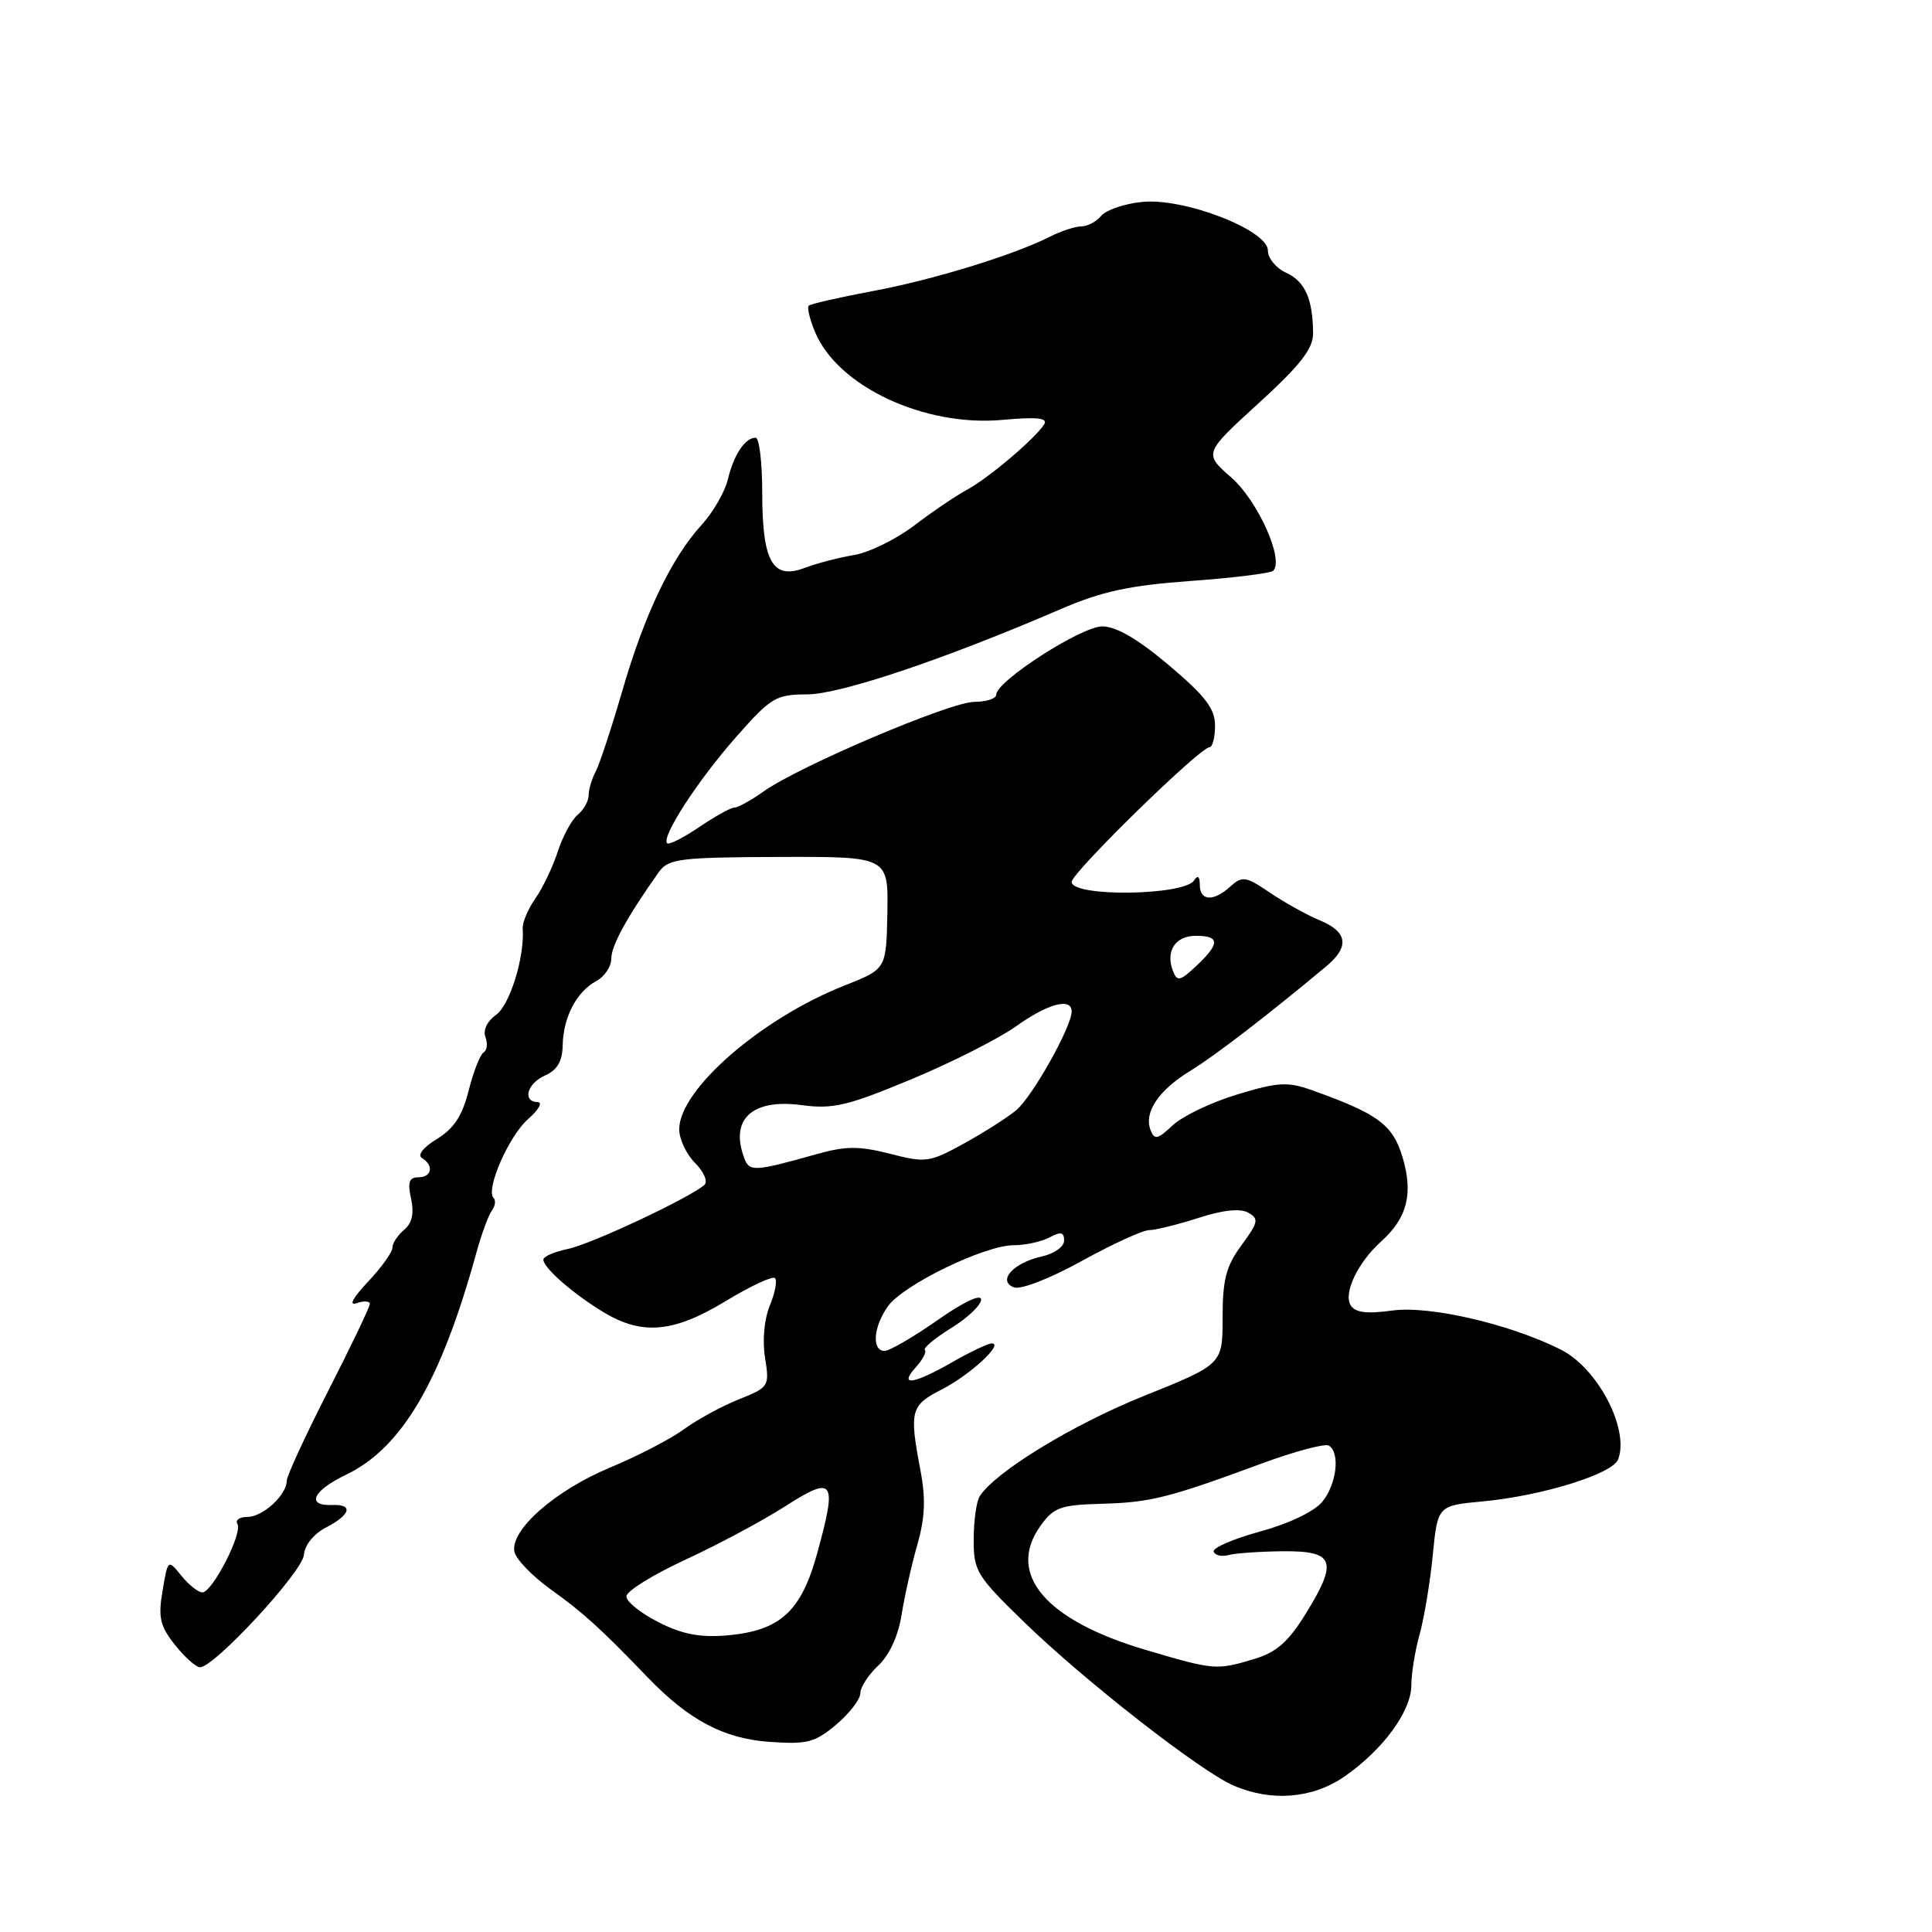 <?xml version="1.0" encoding="UTF-8" standalone="no"?>
<!DOCTYPE svg PUBLIC "-//W3C//DTD SVG 1.1//EN" "http://www.w3.org/Graphics/SVG/1.1/DTD/svg11.dtd" >
<svg xmlns="http://www.w3.org/2000/svg" xmlns:xlink="http://www.w3.org/1999/xlink" version="1.1" viewBox="0 0 256 256">
 <g >
 <path fill="currentColor"
d=" M 178.16 235.39 C 183.25 231.86 187.00 226.74 187.01 223.32 C 187.01 221.77 187.50 218.72 188.11 216.55 C 188.71 214.38 189.50 209.65 189.85 206.05 C 190.50 199.50 190.50 199.50 196.50 198.94 C 204.36 198.20 213.67 195.31 214.41 193.38 C 215.94 189.38 211.72 181.30 206.82 178.83 C 200.07 175.44 189.45 172.98 184.51 173.65 C 181.09 174.12 179.58 173.93 178.97 172.96 C 177.98 171.35 179.91 167.29 183.01 164.50 C 186.46 161.39 187.28 158.20 185.86 153.39 C 184.57 149.03 182.64 147.60 173.82 144.45 C 170.62 143.31 169.34 143.38 163.94 145.02 C 160.53 146.05 156.69 147.89 155.40 149.10 C 153.39 150.99 152.97 151.08 152.45 149.73 C 151.55 147.38 153.52 144.46 157.74 141.88 C 160.99 139.89 167.89 134.59 175.75 128.03 C 178.84 125.45 178.57 123.48 174.90 121.96 C 173.19 121.25 170.22 119.60 168.28 118.29 C 165.09 116.12 164.61 116.04 163.05 117.45 C 160.79 119.50 159.00 119.41 158.98 117.25 C 158.97 116.12 158.71 115.91 158.23 116.65 C 156.94 118.69 142.00 118.88 142.00 116.86 C 142.00 115.64 158.98 99.04 160.25 99.02 C 160.66 99.01 161.00 97.72 161.00 96.16 C 161.00 93.91 159.73 92.24 154.90 88.16 C 150.80 84.69 147.91 83.00 146.06 83.00 C 143.28 83.00 132.00 90.26 132.00 92.06 C 132.00 92.57 130.70 93.00 129.11 93.00 C 125.92 93.00 105.91 101.51 101.18 104.87 C 99.54 106.04 97.80 107.00 97.33 107.00 C 96.85 107.00 94.75 108.17 92.65 109.59 C 90.56 111.01 88.64 111.98 88.40 111.73 C 87.59 110.92 92.43 103.46 97.50 97.70 C 102.17 92.40 102.80 92.02 106.96 92.01 C 111.33 92.00 125.19 87.34 140.48 80.74 C 146.00 78.36 149.62 77.57 157.78 76.98 C 163.46 76.57 168.37 75.96 168.71 75.62 C 170.17 74.16 166.66 66.34 163.17 63.29 C 159.50 60.07 159.50 60.07 166.75 53.45 C 172.31 48.38 174.00 46.21 173.99 44.17 C 173.96 39.62 172.93 37.29 170.42 36.14 C 169.09 35.54 168.00 34.21 168.00 33.20 C 168.00 30.47 156.85 26.17 151.29 26.76 C 148.97 27.00 146.55 27.83 145.92 28.60 C 145.28 29.37 144.09 30.00 143.28 30.00 C 142.47 30.00 140.61 30.61 139.15 31.35 C 134.32 33.80 123.61 37.09 115.54 38.59 C 111.17 39.41 107.40 40.27 107.16 40.51 C 106.92 40.74 107.30 42.31 108.00 43.99 C 110.97 51.18 122.45 56.57 132.79 55.64 C 137.38 55.22 138.88 55.38 138.37 56.21 C 137.22 58.07 130.95 63.39 128.12 64.90 C 126.68 65.68 123.54 67.80 121.14 69.63 C 118.74 71.46 115.14 73.22 113.14 73.55 C 111.14 73.88 108.20 74.65 106.62 75.25 C 102.38 76.87 101.00 74.42 101.00 65.31 C 101.00 61.29 100.61 58.00 100.12 58.00 C 98.73 58.00 97.22 60.26 96.45 63.51 C 96.06 65.15 94.51 67.85 93.01 69.50 C 88.97 73.92 85.41 81.36 82.47 91.50 C 81.03 96.45 79.44 101.28 78.93 102.24 C 78.42 103.19 78.00 104.60 78.00 105.36 C 78.00 106.13 77.35 107.30 76.55 107.96 C 75.75 108.62 74.57 110.81 73.91 112.83 C 73.26 114.85 71.92 117.65 70.94 119.05 C 69.96 120.45 69.20 122.25 69.26 123.05 C 69.54 126.77 67.55 133.20 65.73 134.47 C 64.56 135.30 63.98 136.50 64.32 137.40 C 64.65 138.25 64.54 139.17 64.08 139.45 C 63.62 139.73 62.73 142.01 62.10 144.51 C 61.26 147.84 60.14 149.55 57.90 150.92 C 56.08 152.02 55.27 153.05 55.92 153.45 C 57.53 154.44 57.23 156.00 55.42 156.00 C 54.21 156.00 53.99 156.66 54.47 158.84 C 54.89 160.79 54.60 162.08 53.54 162.96 C 52.70 163.67 52.00 164.73 52.00 165.32 C 52.00 165.92 50.54 167.96 48.75 169.85 C 46.75 171.98 46.17 173.06 47.25 172.68 C 48.21 172.34 49.00 172.39 49.00 172.78 C 49.00 173.18 46.53 178.35 43.50 184.28 C 40.48 190.20 38.00 195.57 38.00 196.20 C 38.00 198.08 34.83 201.00 32.79 201.00 C 31.74 201.00 31.14 201.42 31.46 201.93 C 32.19 203.11 28.14 211.00 26.81 211.00 C 26.27 211.00 25.02 210.01 24.03 208.79 C 22.25 206.59 22.25 206.59 21.54 210.78 C 20.94 214.31 21.20 215.45 23.16 217.93 C 24.45 219.56 25.95 220.90 26.50 220.92 C 28.35 220.98 40.10 208.26 40.27 206.03 C 40.37 204.73 41.58 203.23 43.22 202.39 C 46.46 200.71 46.85 199.31 44.04 199.42 C 40.51 199.56 41.42 197.54 45.85 195.41 C 53.25 191.86 58.41 183.08 63.12 166.00 C 63.80 163.53 64.73 161.01 65.17 160.41 C 65.62 159.81 65.72 159.05 65.40 158.73 C 64.31 157.64 67.43 150.51 69.97 148.29 C 71.36 147.07 71.94 146.06 71.25 146.04 C 69.16 145.98 69.85 143.54 72.25 142.49 C 73.84 141.79 74.52 140.62 74.56 138.50 C 74.63 134.79 76.41 131.38 79.02 129.99 C 80.11 129.41 81.00 128.07 81.00 127.01 C 81.00 125.30 83.12 121.45 87.30 115.55 C 88.56 113.79 90.00 113.60 103.20 113.55 C 117.71 113.50 117.71 113.50 117.58 120.95 C 117.44 128.40 117.44 128.40 111.97 130.56 C 100.88 134.92 90.00 144.37 90.00 149.64 C 90.00 150.94 90.95 152.95 92.10 154.10 C 93.25 155.25 93.82 156.55 93.35 156.99 C 91.55 158.65 78.34 164.86 75.25 165.49 C 73.46 165.86 72.00 166.49 72.00 166.91 C 72.00 168.00 75.99 171.48 80.00 173.89 C 85.12 176.97 89.29 176.58 96.18 172.39 C 99.44 170.41 102.38 169.04 102.69 169.36 C 103.01 169.68 102.70 171.31 102.01 172.98 C 101.27 174.77 101.00 177.62 101.37 179.90 C 101.98 183.71 101.90 183.82 97.88 185.43 C 95.61 186.34 92.35 188.12 90.63 189.38 C 88.91 190.65 84.50 192.93 80.84 194.46 C 73.57 197.48 67.61 202.72 68.16 205.60 C 68.35 206.59 70.53 208.85 73.00 210.62 C 77.25 213.66 79.57 215.76 85.83 222.27 C 91.26 227.91 95.88 230.36 101.88 230.80 C 106.95 231.16 107.96 230.91 110.80 228.52 C 112.56 227.03 114.00 225.17 114.00 224.36 C 114.00 223.56 115.07 221.91 116.37 220.70 C 117.83 219.34 119.02 216.78 119.46 214.00 C 119.85 211.53 120.79 207.34 121.55 204.69 C 122.57 201.12 122.68 198.58 121.96 194.81 C 120.47 186.93 120.66 186.22 124.75 184.13 C 128.51 182.21 133.10 177.99 131.40 178.01 C 130.91 178.02 128.54 179.14 126.15 180.51 C 121.01 183.45 119.04 183.72 121.35 181.17 C 122.26 180.16 122.80 179.13 122.55 178.88 C 122.29 178.63 123.87 177.32 126.04 175.97 C 128.22 174.63 130.00 172.93 130.00 172.20 C 130.00 171.41 127.65 172.52 124.21 174.94 C 121.02 177.17 117.87 179.00 117.21 179.00 C 115.49 179.00 115.71 175.85 117.63 173.12 C 119.62 170.27 130.46 165.00 134.32 165.00 C 135.86 165.00 138.00 164.53 139.07 163.96 C 140.57 163.16 141.00 163.26 141.00 164.39 C 141.00 165.19 139.68 166.13 138.07 166.48 C 134.29 167.31 132.10 169.72 134.35 170.58 C 135.25 170.92 139.10 169.43 143.33 167.09 C 147.41 164.84 151.43 163.00 152.26 163.00 C 153.09 163.00 156.02 162.27 158.77 161.39 C 162.03 160.33 164.33 160.09 165.39 160.68 C 166.84 161.49 166.74 161.96 164.51 164.99 C 162.47 167.76 162.00 169.54 162.00 174.58 C 162.00 180.78 162.00 180.78 151.57 184.97 C 142.15 188.76 131.86 195.04 129.82 198.26 C 129.38 198.94 129.02 201.51 129.02 203.96 C 129.00 208.16 129.39 208.81 135.75 214.98 C 143.68 222.69 159.03 234.67 163.42 236.58 C 168.45 238.77 173.92 238.33 178.16 235.39 Z  M 151.71 218.59 C 138.51 214.68 133.33 208.56 137.85 202.21 C 139.62 199.73 140.49 199.41 145.97 199.26 C 152.46 199.08 154.84 198.48 167.33 193.87 C 171.64 192.29 175.58 191.24 176.08 191.55 C 177.60 192.49 177.12 196.63 175.23 198.97 C 174.17 200.27 170.84 201.88 166.98 202.93 C 163.41 203.91 160.64 205.11 160.82 205.60 C 160.99 206.10 161.89 206.30 162.82 206.05 C 163.74 205.80 166.97 205.58 169.99 205.55 C 176.81 205.49 177.32 206.83 173.07 213.74 C 170.70 217.58 169.17 218.93 166.15 219.84 C 161.15 221.33 160.93 221.32 151.71 218.59 Z  M 87.25 214.95 C 84.91 213.76 83.00 212.23 83.00 211.53 C 83.00 210.84 86.49 208.67 90.75 206.70 C 95.01 204.74 100.97 201.55 104.00 199.62 C 110.54 195.43 110.97 196.07 108.26 205.90 C 106.15 213.55 103.35 216.09 96.32 216.70 C 92.75 217.00 90.40 216.55 87.25 214.95 Z  M 98.64 153.51 C 96.66 148.34 99.62 145.56 106.18 146.43 C 110.37 146.99 112.28 146.54 120.75 143.01 C 126.11 140.78 132.37 137.61 134.66 135.97 C 138.87 132.97 142.00 132.14 142.00 134.03 C 142.00 136.05 136.76 145.38 134.64 147.12 C 133.46 148.10 130.35 150.08 127.71 151.53 C 123.17 154.03 122.67 154.10 117.93 152.88 C 113.83 151.84 112.08 151.84 108.21 152.93 C 99.98 155.24 99.32 155.28 98.64 153.51 Z  M 155.42 128.65 C 154.41 126.02 155.73 124.00 158.47 124.00 C 161.65 124.00 161.67 125.02 158.53 127.98 C 156.35 130.02 155.98 130.10 155.42 128.65 Z "/>
</g>
</svg>